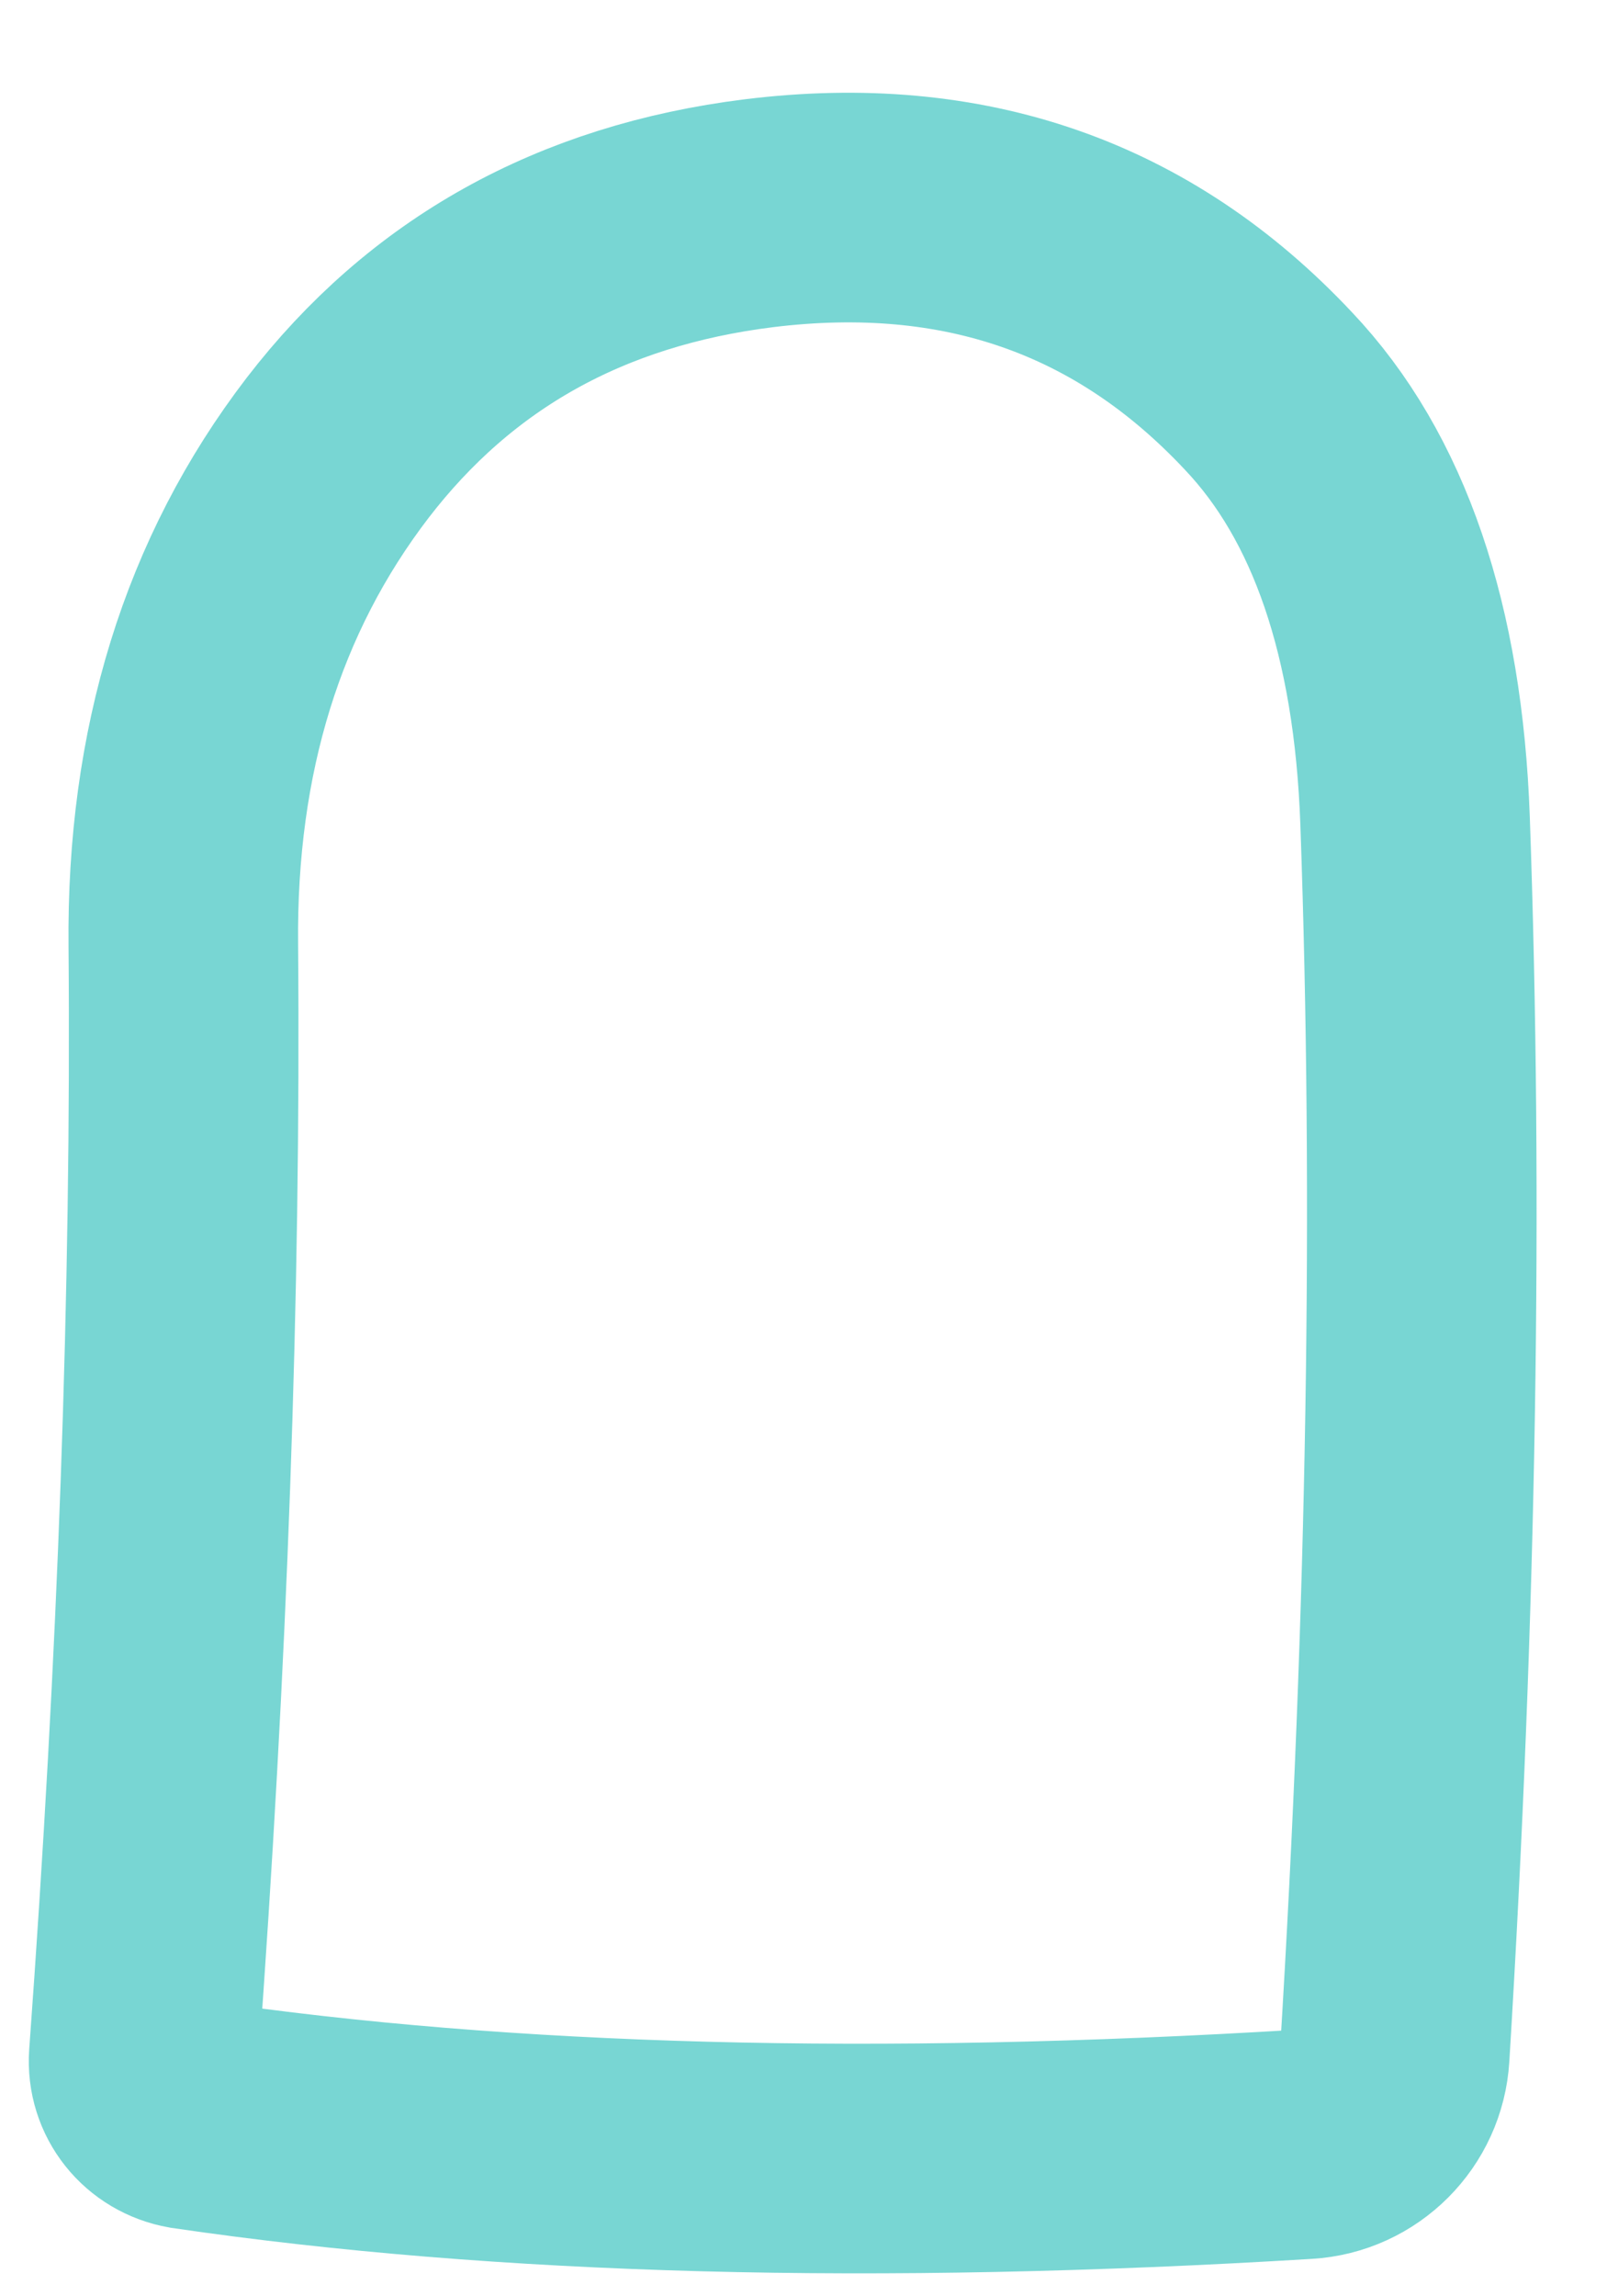 <?xml version="1.0" encoding="UTF-8" standalone="no"?><svg width='14' height='20' viewBox='0 0 14 20' fill='none' xmlns='http://www.w3.org/2000/svg'>
<path d='M1.647 18.416C4.395 18.819 7.63 18.904 11.37 18.676C11.79 18.651 12.126 18.315 12.151 17.894C12.387 14.032 12.445 10.447 12.328 7.149C12.269 5.491 11.84 4.238 11.05 3.405C9.874 2.151 8.395 1.638 6.613 1.857C5.059 2.05 3.84 2.732 2.941 3.901C2.025 5.096 1.58 6.543 1.597 8.235C1.622 11.255 1.504 14.478 1.252 17.919C1.235 18.163 1.403 18.373 1.647 18.416Z' stroke='#78D6D3' stroke-width='2'/>
</svg>
